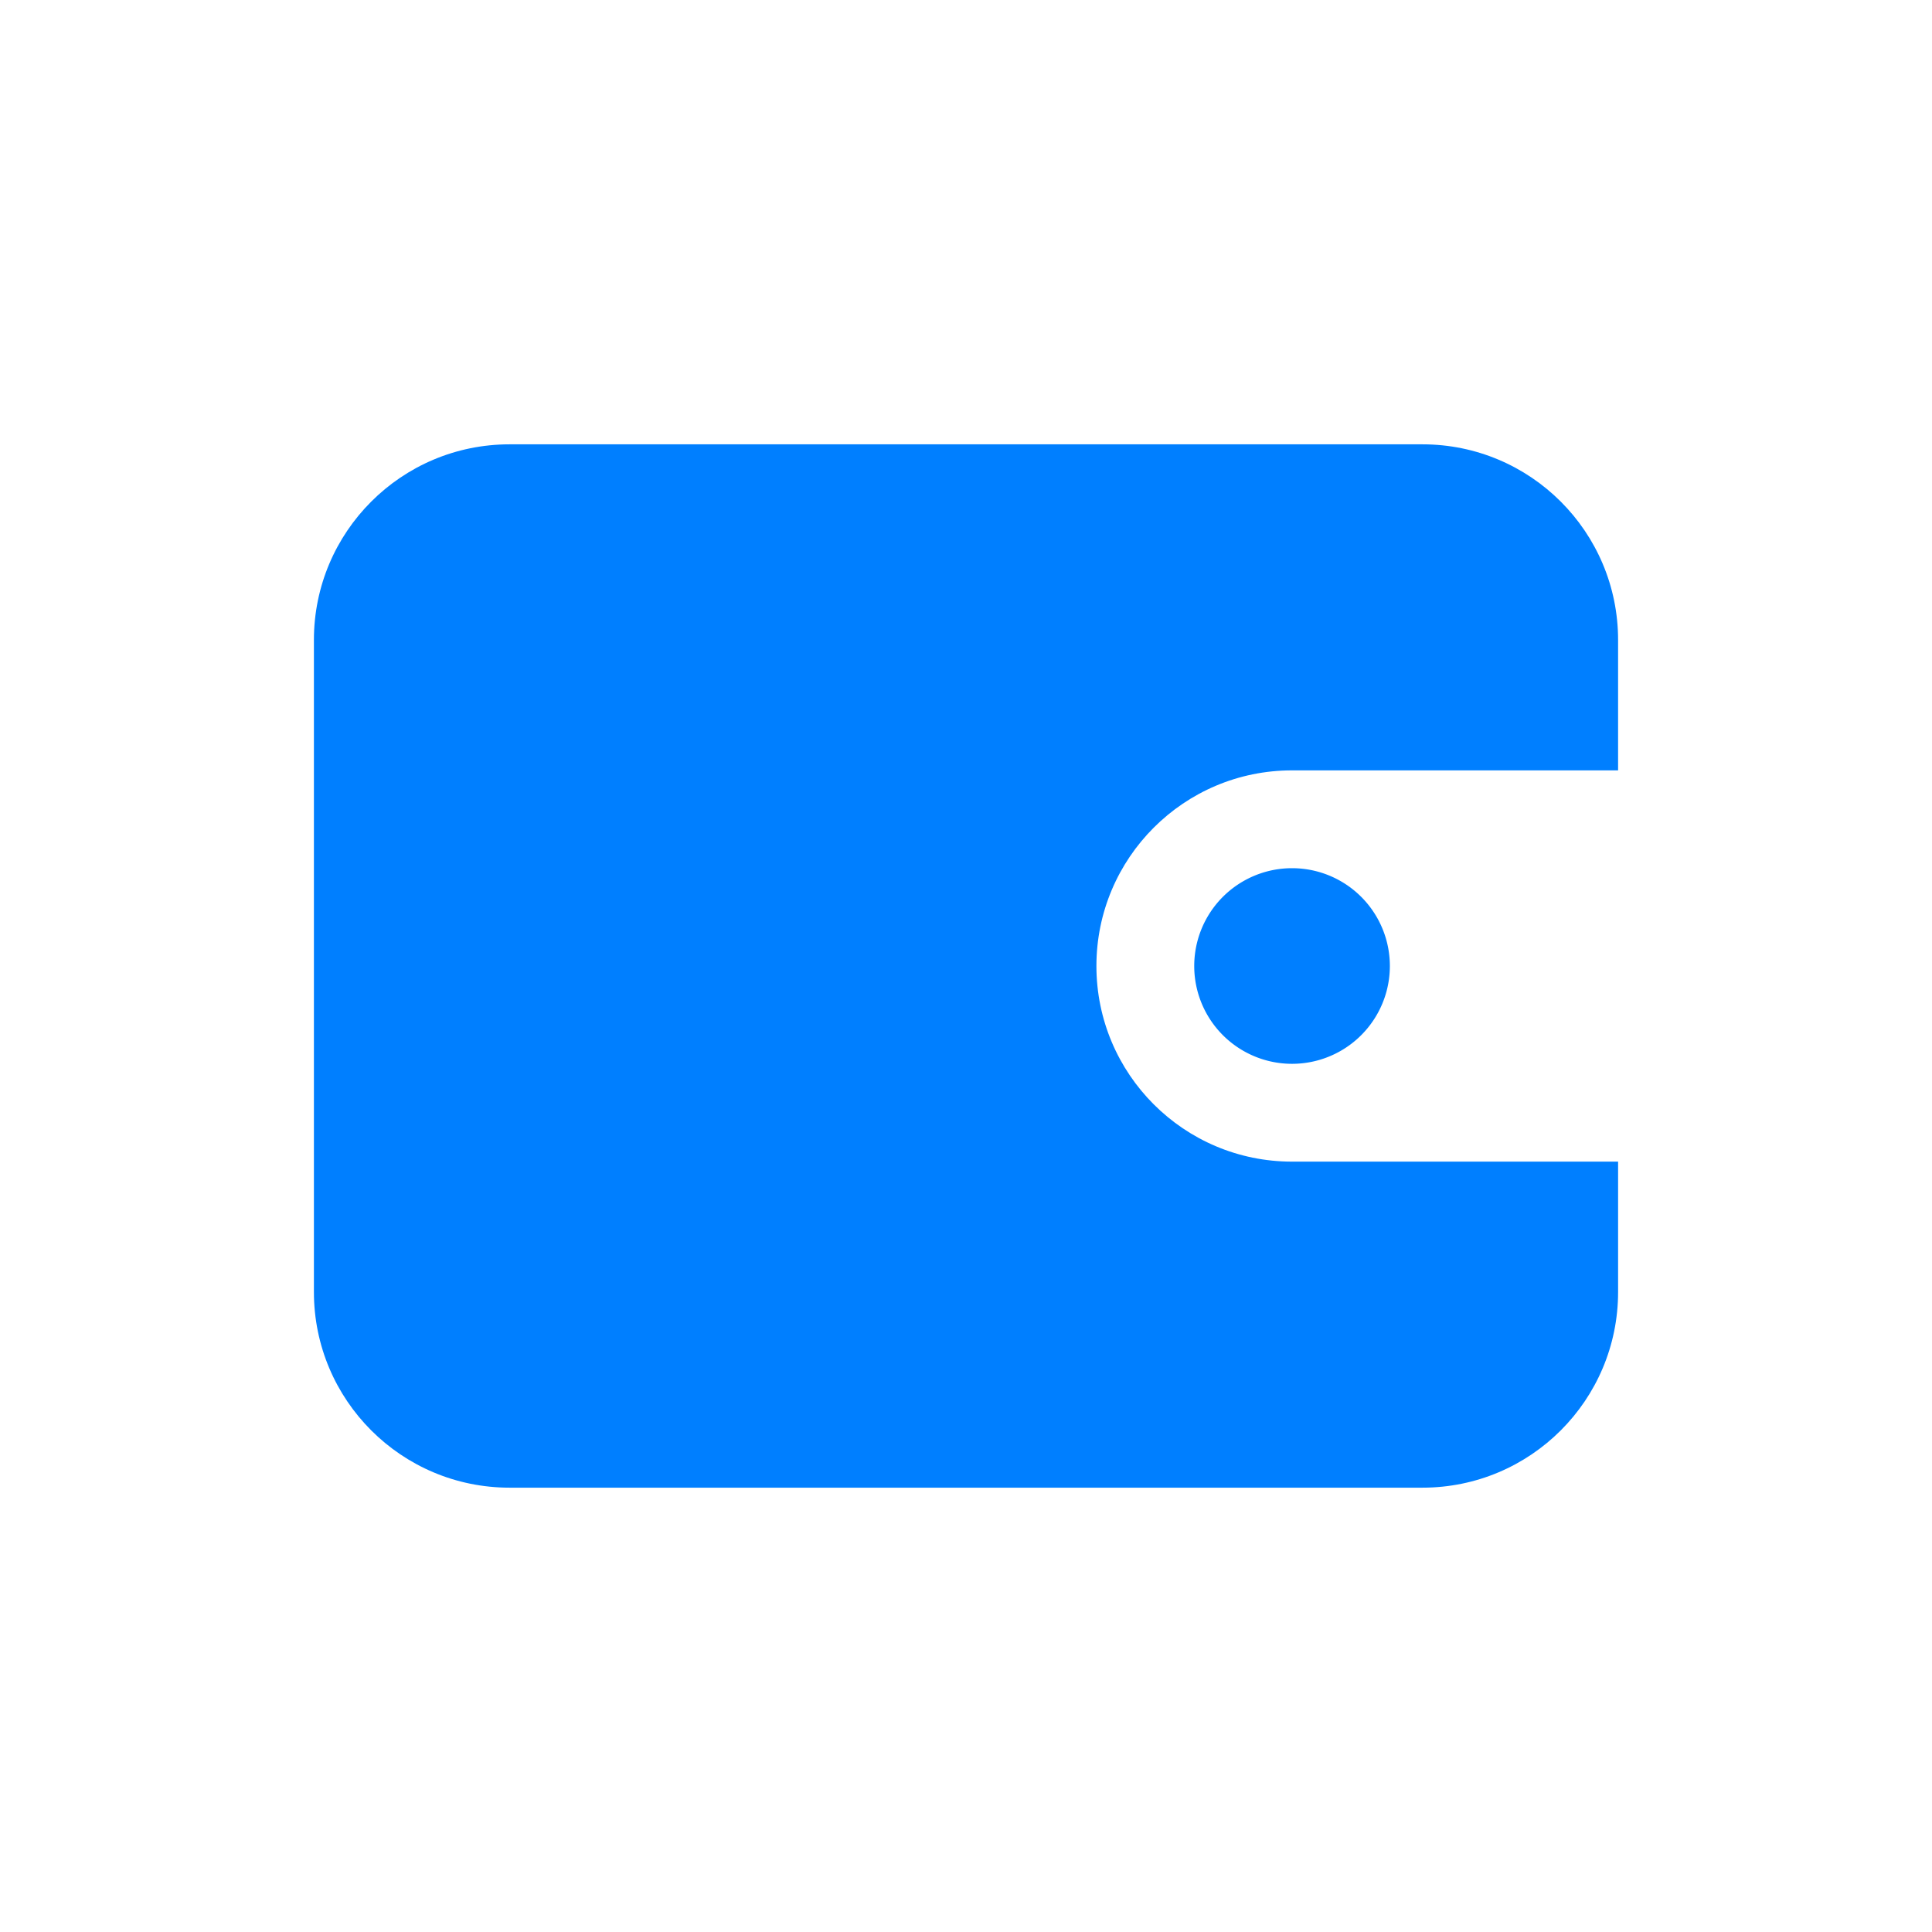 <?xml version="1.0" standalone="no"?><!DOCTYPE svg PUBLIC "-//W3C//DTD SVG 1.1//EN" "http://www.w3.org/Graphics/SVG/1.1/DTD/svg11.dtd"><svg t="1539690870263" class="icon" style="" viewBox="0 0 1024 1024" version="1.1" xmlns="http://www.w3.org/2000/svg" p-id="2274" xmlns:xlink="http://www.w3.org/1999/xlink" width="200" height="200"><defs><style type="text/css"></style></defs><path d="M857.62 339.19c0-57.265-46.422-103.686-103.686-103.686L270.066 235.504c-57.265 0-103.686 46.422-103.686 103.686L166.38 684.81c0 57.265 46.422 103.686 103.686 103.686l483.868 0c57.265 0 103.686-46.422 103.686-103.686l0-69.124L684.81 615.686c-57.265 0-103.686-46.422-103.686-103.686s46.422-103.686 103.686-103.686l172.81 0L857.62 339.19z" fill="#007FFF" p-id="2275"></path><path d="M684.81 512.002m-51.843 0a50.662 50.662 0 1 0 103.686 0 50.662 50.662 0 1 0-103.686 0Z" fill="#007FFF" p-id="2276"></path></svg>